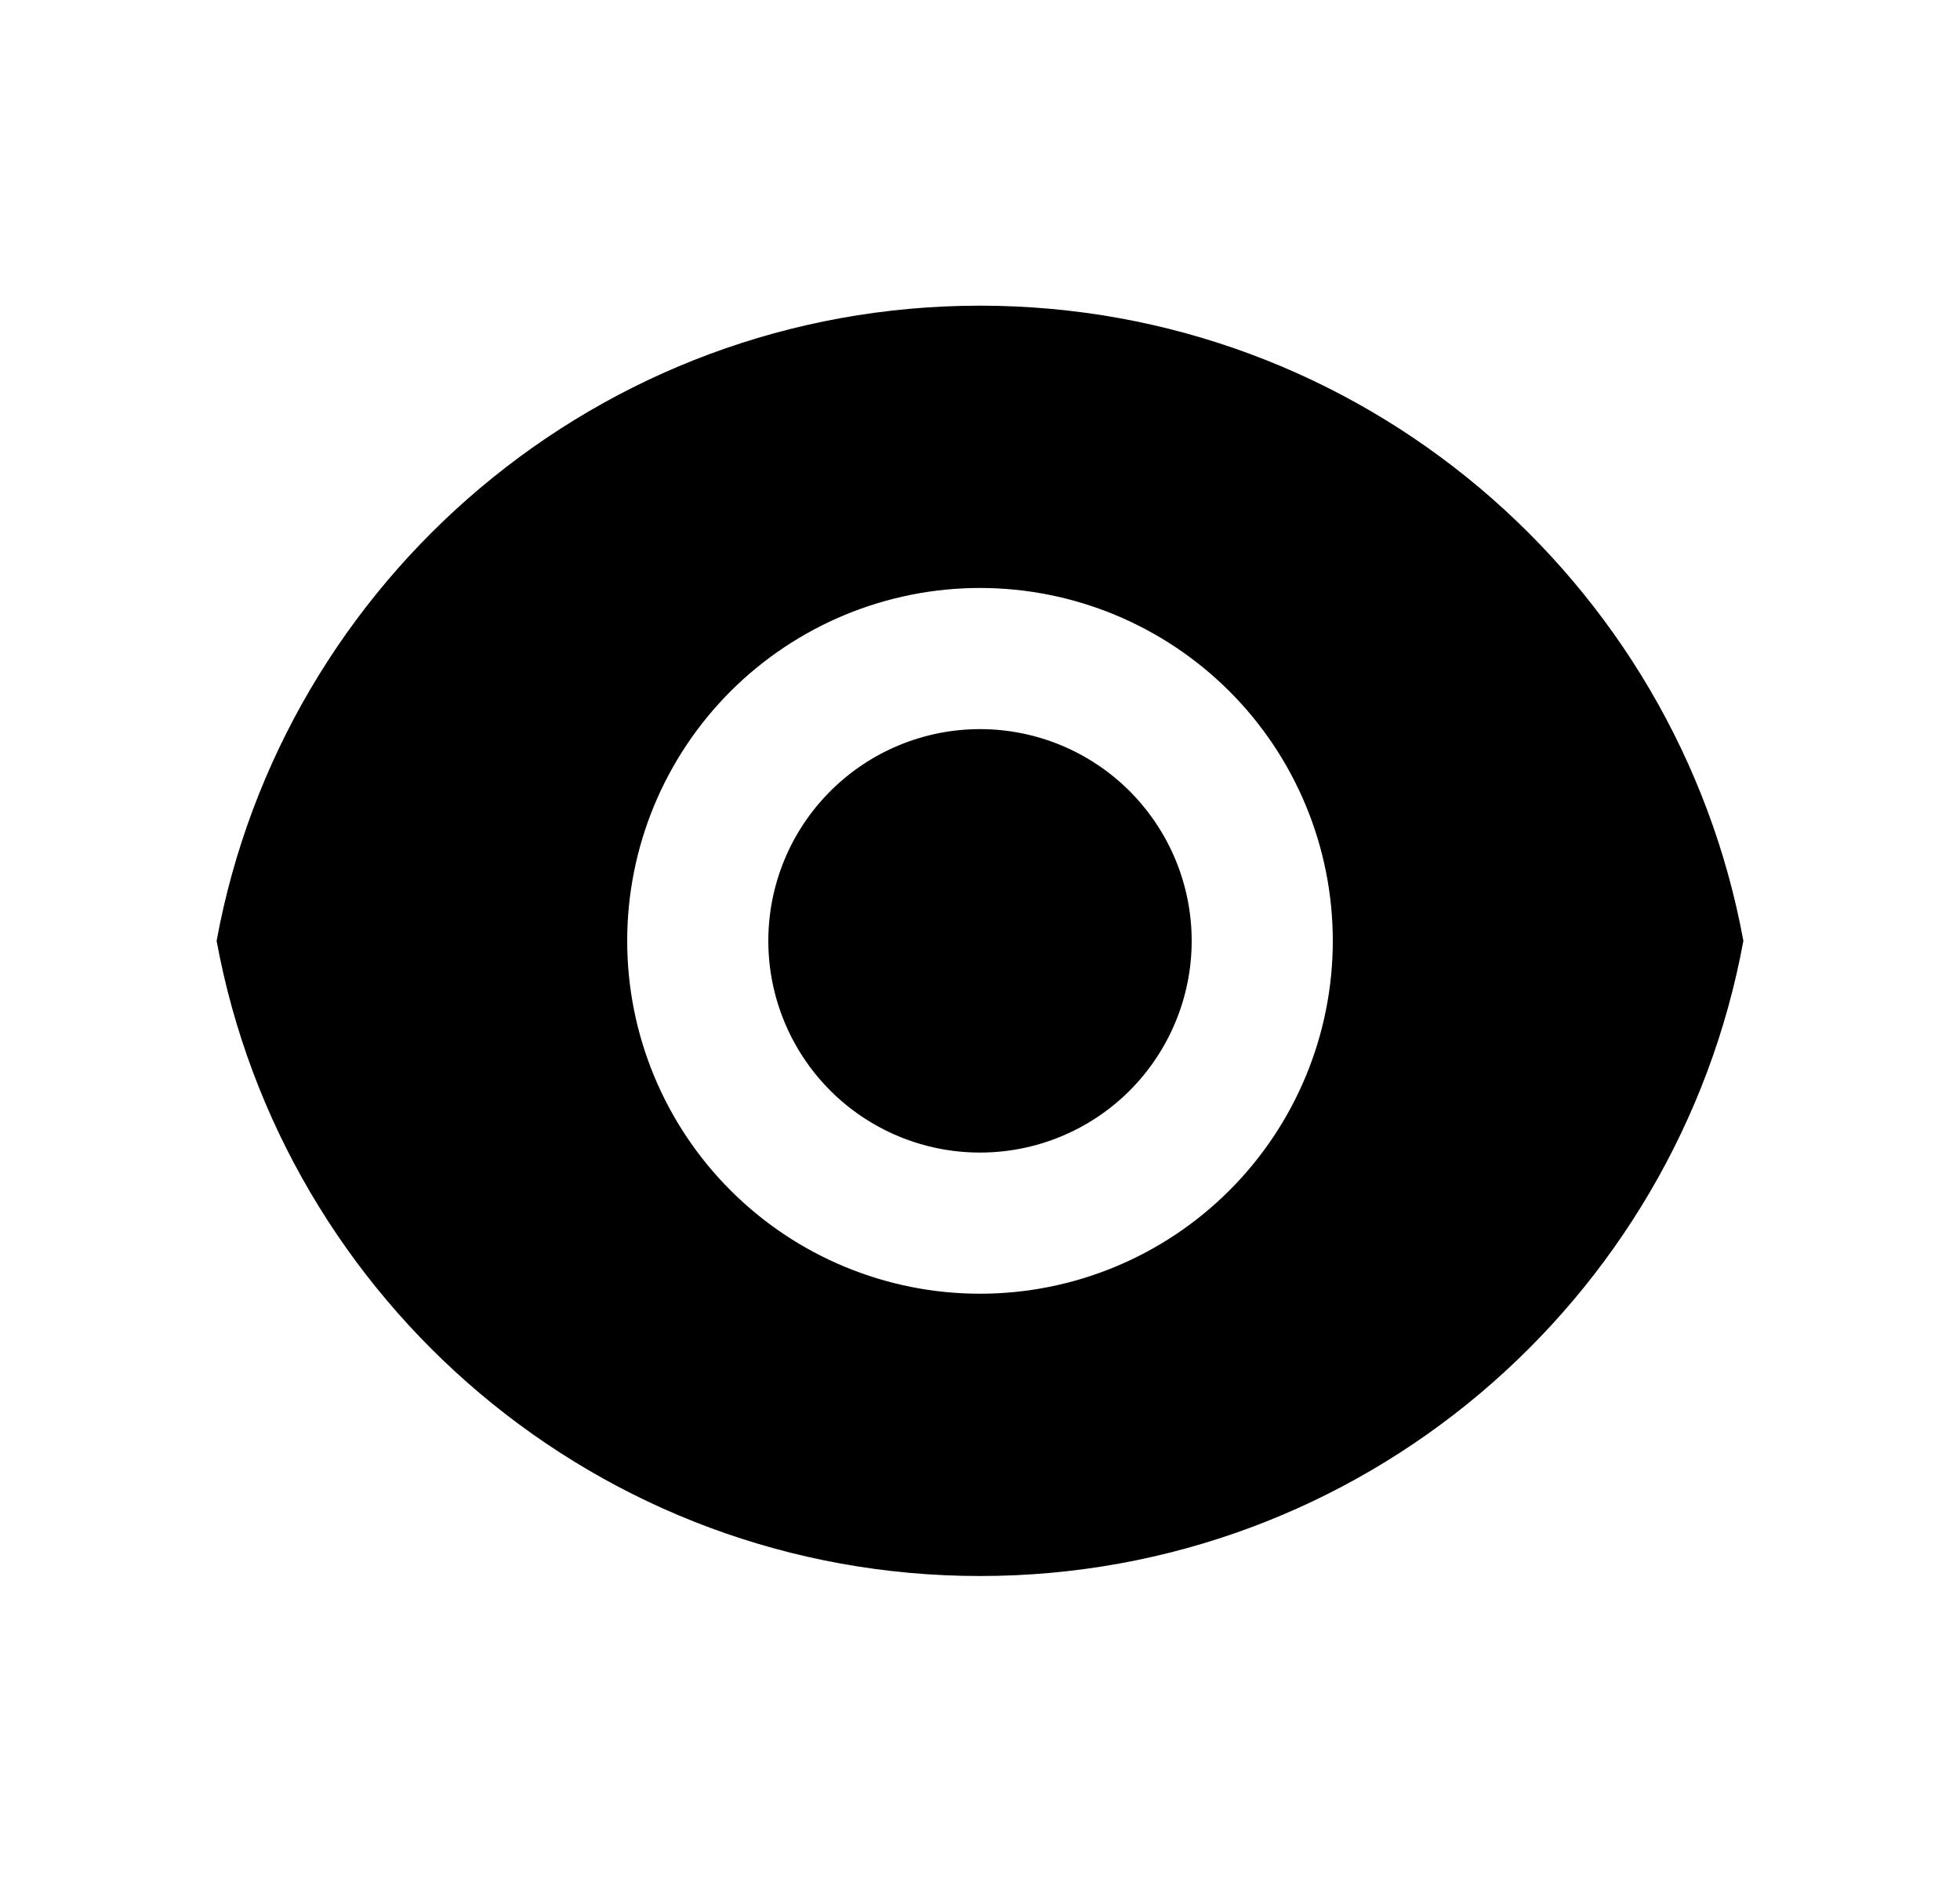 <svg width="25" height="24" viewBox="0 0 25 24" fill="none" xmlns="http://www.w3.org/2000/svg">
<path d="M2.763 11.998C3.609 7.39 7.647 3.898 12.5 3.898C17.353 3.898 21.39 7.39 22.237 11.998C21.391 16.606 17.353 20.098 12.5 20.098C7.647 20.098 3.61 16.606 2.763 11.998ZM12.5 16.498C13.694 16.498 14.838 16.024 15.682 15.18C16.526 14.336 17 13.192 17 11.998C17 10.805 16.526 9.66 15.682 8.816C14.838 7.973 13.694 7.498 12.5 7.498C11.306 7.498 10.162 7.973 9.318 8.816C8.474 9.66 8 10.805 8 11.998C8 13.192 8.474 14.336 9.318 15.18C10.162 16.024 11.306 16.498 12.5 16.498ZM12.5 14.698C11.784 14.698 11.097 14.414 10.591 13.908C10.084 13.401 9.8 12.714 9.8 11.998C9.8 11.282 10.084 10.596 10.591 10.089C11.097 9.583 11.784 9.298 12.5 9.298C13.216 9.298 13.903 9.583 14.409 10.089C14.915 10.596 15.2 11.282 15.2 11.998C15.2 12.714 14.915 13.401 14.409 13.908C13.903 14.414 13.216 14.698 12.5 14.698Z" fill="#0A0D14" style="fill:#0A0D14;fill:color(display-p3 0.039 0.051 0.078);fill-opacity:1;"/>
</svg>
